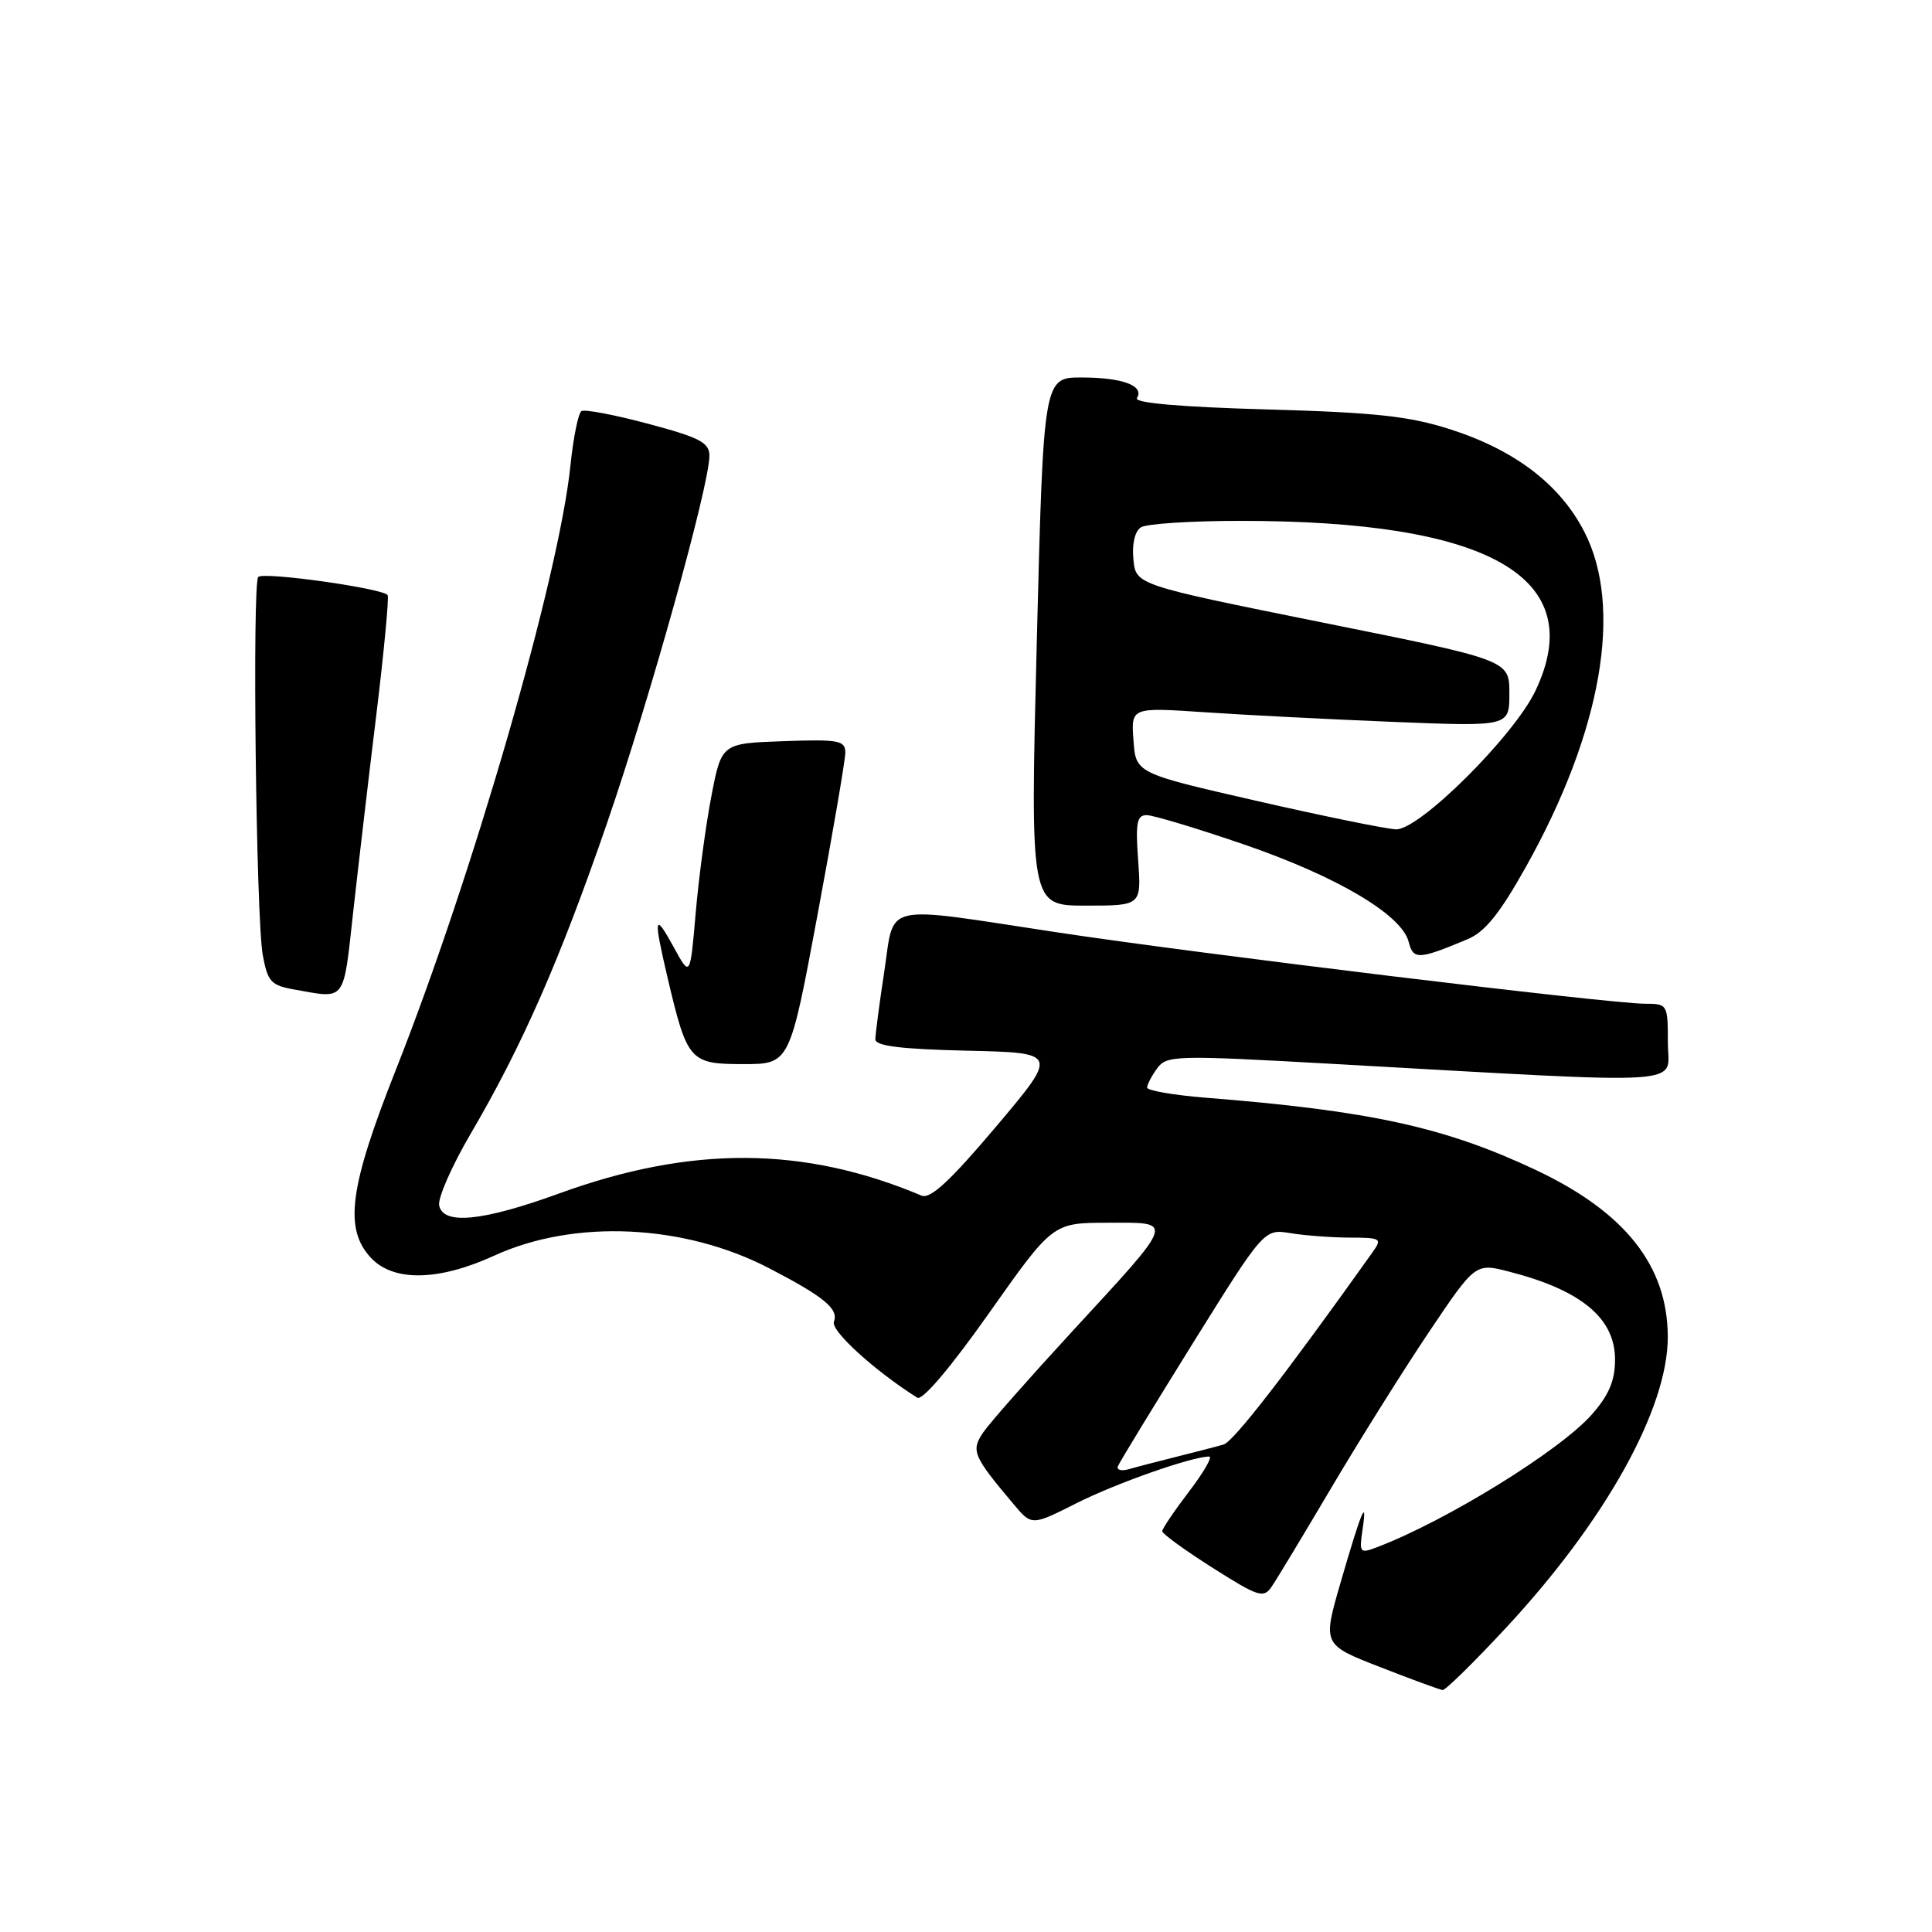 <?xml version="1.0" encoding="UTF-8" standalone="no"?>
<!DOCTYPE svg PUBLIC "-//W3C//DTD SVG 1.1//EN" "http://www.w3.org/Graphics/SVG/1.1/DTD/svg11.dtd" >
<svg xmlns="http://www.w3.org/2000/svg" xmlns:xlink="http://www.w3.org/1999/xlink" version="1.1" viewBox="0 0 256 256">
 <g >
 <path fill="currentColor"
d=" M 199.50 215.75 C 212.73 201.53 221.01 186.65 220.99 177.14 C 220.97 167.75 215.37 160.65 203.59 155.07 C 191.50 149.36 181.63 147.19 159.75 145.45 C 155.49 145.11 152.00 144.50 152.00 144.11 C 152.00 143.71 152.60 142.56 153.33 141.56 C 154.60 139.83 155.75 139.80 176.58 140.97 C 225.12 143.68 221.00 143.94 221.00 138.13 C 221.00 133.08 220.95 133.00 217.96 133.00 C 213.33 133.00 158.65 126.36 140.00 123.53 C 116.52 119.97 118.57 119.50 117.17 128.75 C 116.52 133.01 115.99 137.05 115.99 137.72 C 116.00 138.60 119.41 139.02 128.12 139.22 C 140.24 139.50 140.24 139.50 131.97 149.30 C 125.88 156.51 123.27 158.92 122.10 158.42 C 106.52 151.86 91.59 151.77 74.06 158.15 C 63.93 161.83 58.71 162.35 58.19 159.72 C 58.00 158.74 59.88 154.47 62.37 150.22 C 69.20 138.56 74.18 127.23 80.46 109.00 C 86.14 92.49 93.99 64.34 94.00 60.41 C 94.00 58.64 92.76 57.99 85.91 56.16 C 81.46 54.97 77.48 54.21 77.05 54.47 C 76.63 54.73 75.97 57.96 75.59 61.65 C 74.08 76.43 62.64 116.02 52.45 141.76 C 46.28 157.35 45.55 162.83 49.17 166.69 C 52.16 169.86 58.12 169.75 65.49 166.38 C 76.11 161.51 90.67 162.19 101.96 168.07 C 109.22 171.84 111.15 173.45 110.50 175.14 C 110.05 176.32 115.86 181.61 121.54 185.20 C 122.22 185.63 125.93 181.25 131.07 173.97 C 139.50 162.03 139.50 162.03 146.79 162.02 C 155.70 162.00 155.89 161.42 142.00 176.50 C 136.43 182.55 131.17 188.51 130.32 189.75 C 128.62 192.22 128.90 192.89 134.33 199.34 C 136.71 202.17 136.71 202.17 142.61 199.20 C 147.87 196.54 157.94 193.00 160.23 193.00 C 160.70 193.00 159.50 195.09 157.55 197.64 C 155.60 200.20 154.00 202.56 154.00 202.90 C 154.00 203.23 157.00 205.41 160.67 207.74 C 166.78 211.61 167.43 211.82 168.51 210.23 C 169.16 209.28 172.71 203.39 176.40 197.15 C 180.09 190.91 185.89 181.65 189.30 176.57 C 195.50 167.34 195.50 167.34 200.01 168.51 C 209.54 170.96 214.00 174.68 214.00 180.14 C 214.00 182.94 213.20 184.84 210.94 187.41 C 206.75 192.19 191.65 201.52 182.47 205.01 C 180.19 205.88 180.09 205.76 180.54 202.71 C 181.21 198.22 180.40 200.17 177.63 209.71 C 175.25 217.93 175.25 217.93 182.88 220.90 C 187.07 222.54 190.80 223.90 191.16 223.94 C 191.53 223.97 195.28 220.29 199.50 215.75 Z  M 108.32 121.25 C 110.35 110.39 112.01 100.69 112.01 99.71 C 112.00 98.11 111.12 97.95 103.81 98.21 C 95.61 98.50 95.61 98.50 94.26 105.50 C 93.52 109.35 92.58 116.33 92.18 121.00 C 91.45 129.50 91.45 129.50 89.27 125.50 C 86.68 120.76 86.55 121.46 88.47 129.60 C 91.06 140.61 91.41 141.00 98.48 141.00 C 104.64 141.00 104.64 141.00 108.32 121.25 Z  M 46.81 120.75 C 47.50 114.56 48.88 102.75 49.89 94.50 C 50.89 86.25 51.55 79.22 51.37 78.87 C 50.89 77.98 34.94 75.73 34.22 76.45 C 33.41 77.26 33.93 121.59 34.81 126.50 C 35.46 130.09 35.89 130.56 39.01 131.12 C 45.91 132.34 45.46 132.94 46.81 120.75 Z  M 194.44 124.46 C 196.77 123.49 198.72 121.07 202.21 114.83 C 212.24 96.91 215.10 80.49 209.93 70.46 C 206.71 64.20 200.76 59.65 192.21 56.90 C 186.73 55.14 182.24 54.65 167.77 54.25 C 156.46 53.93 150.26 53.39 150.65 52.76 C 151.66 51.12 148.79 50.03 143.38 50.02 C 138.27 50.00 138.27 50.00 137.38 85.00 C 136.50 120.00 136.50 120.00 143.87 120.00 C 151.24 120.00 151.24 120.00 150.81 114.00 C 150.45 109.04 150.64 108.00 151.94 108.01 C 152.80 108.01 158.58 109.75 164.79 111.88 C 177.08 116.09 185.72 121.19 186.65 124.78 C 187.27 127.21 187.93 127.18 194.44 124.46 Z  M 148.13 194.28 C 148.33 193.76 152.78 186.48 158.00 178.08 C 167.50 162.83 167.50 162.83 171.00 163.40 C 172.93 163.72 176.47 163.98 178.87 163.99 C 183.00 164.00 183.17 164.11 181.87 165.93 C 170.28 182.21 163.43 191.04 162.12 191.41 C 161.23 191.67 158.47 192.38 156.00 193.00 C 153.53 193.62 150.66 194.36 149.63 194.66 C 148.60 194.96 147.93 194.79 148.13 194.28 Z  M 166.50 106.12 C 150.50 102.46 150.50 102.46 150.19 98.09 C 149.87 93.72 149.87 93.72 159.69 94.38 C 165.08 94.75 176.36 95.32 184.75 95.66 C 200.00 96.27 200.00 96.27 200.00 91.87 C 200.00 87.47 200.00 87.47 175.25 82.49 C 150.50 77.50 150.50 77.50 150.18 74.10 C 149.98 72.06 150.38 70.38 151.18 69.87 C 151.90 69.41 157.75 69.02 164.18 69.02 C 197.41 68.97 210.58 76.51 203.47 91.50 C 200.63 97.51 188.03 110.03 184.97 109.89 C 183.61 109.83 175.30 108.13 166.50 106.12 Z "/>
</g>
</svg>